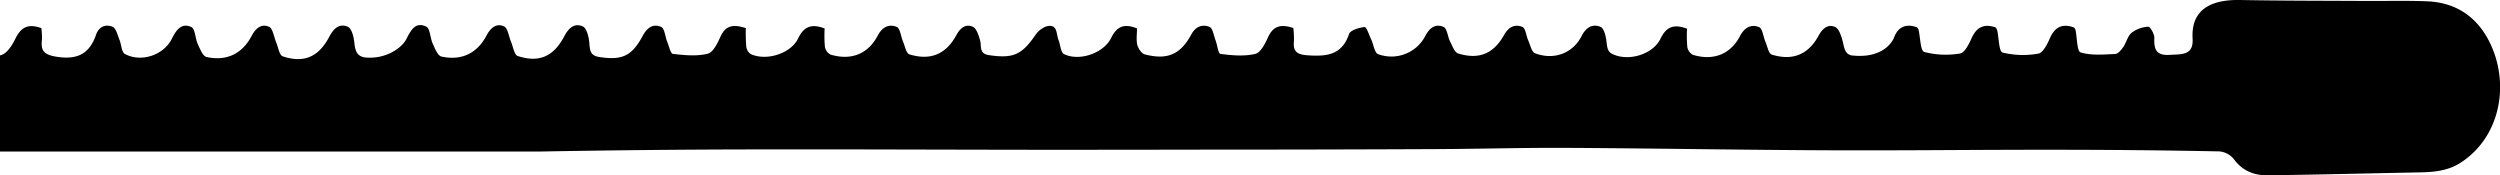 <svg xmlns="http://www.w3.org/2000/svg" viewBox="0 0 888.59 62.32"><title>Asset 19</title><g id="Layer_2" data-name="Layer 2"><g id="Layer_1-2" data-name="Layer 1"><path d="M658,19.68c-2.49-.64-2.52-3.15-3.11-5.24-.5-1.77-1.26-4.24-2.6-4.84-2.55-1.13-4.48.47-5.88,3.06-3.65,6.73-9.26,9.06-16.66,6.74-1.13-.35-1.58-3-2.27-4.59-.76-1.77-1-4.64-2.21-5.15-2.8-1.16-5.19.07-6.81,3.16-3.42,6.53-9.51,8.86-16.73,6.67a3.92,3.92,0,0,1-2-2.76,44.88,44.88,0,0,1-.09-6.52c-4.93-1.88-7.5-.48-9.45,3.58-2.57,5.36-11,8.15-16.82,5.52-2-.78-2.1-2.33-2.38-4.64-.22-1.83-.87-4.59-2.1-5.11-2.88-1.22-5.17.19-6.74,3.26-3.13,6.15-9.83,8.65-16.53,6.12-1.23-.47-1.72-3-2.45-4.62s-.91-4.27-2.05-4.75c-2.61-1.09-4.88-.05-6.5,2.84-3.77,6.74-9,8.85-16.33,6.6-1.3-.4-2.1-2.76-2.91-4.33s-1-4.56-2.3-5.11c-3-1.3-5.1.47-6.61,3.46a13.57,13.57,0,0,1-16.65,6.21c-1.28-.49-1.6-3.41-2.43-5.18-.74-1.59-1.71-4.52-2.32-4.45-2,.21-5.1,1.11-5.57,2.49-2.54,7.56-8.09,8-14.67,7.56-3.54-.24-5.31-1.13-4.92-4.92a31,31,0,0,0-.22-4.79c-4.19-1.37-7.06-.91-8.94,3.21-1.05,2.31-2.67,5.56-4.59,6-3.94.93-8.28.53-12.38,0-.77-.1-1.12-3.24-1.76-4.94s-1-4.23-2.11-4.67c-2.56-1-4.9-.21-6.52,2.78-3.86,7.11-8.58,9.06-16.49,7-1.13-.29-2.33-2.06-2.65-3.36-.45-1.86-.11-3.91-.11-5.86-4.58-1.87-7.21-.7-9.19,3.37-2.64,5.42-11.34,8.44-16.77,5.74-1.18-.59-1.26-3.33-1.94-5s-.47-4.22-2.12-4.85c-2.11-.8-4.92,1.33-6,2.93-4.86,7.14-7.92,8.6-16.65,7.29-3.57-.54-2.52-3.15-3.11-5.24-.5-1.77-1.26-4.24-2.6-4.84-2.55-1.13-4.48.47-5.88,3.06-3.65,6.73-9.26,9.06-16.66,6.74-1.13-.35-1.58-3-2.27-4.59-.76-1.77-1-4.64-2.21-5.15-2.8-1.16-5.19.07-6.81,3.16-3.42,6.53-9.51,8.86-16.73,6.67a3.92,3.92,0,0,1-2-2.76,44.88,44.88,0,0,1-.09-6.52c-4.93-1.88-7.5-.48-9.45,3.58-2.57,5.36-11.28,8.08-16.82,5.52a3.75,3.75,0,0,1-1.59-2.66A59.38,59.38,0,0,1,265.1,10c-4.14-1.33-7.05-1.25-9,3-1.05,2.32-2.62,5.62-4.53,6.08-3.93,1-8.27.54-12.38.08-.84-.09-1.43-2.83-2.06-4.39-.72-1.78-.89-4.65-2.13-5.2-3-1.31-5.1.41-6.67,3.37h0C224.5,20,221,21.5,213,20.26c-3.55-.54-3.29-2.81-3.57-5.4-.21-1.95-.93-4.85-2.27-5.46-3-1.34-5.06.57-6.6,3.5-3.79,7.21-9,9.5-16.55,7-1.23-.41-1.64-3.35-2.4-5.13s-1.1-4.76-2.46-5.39c-2.7-1.24-4.77.49-6.24,3.28-3.33,6.31-8.92,9-16,7.44-1.32-.29-2.31-2.86-3.09-4.55-.94-2-.92-5.46-2.32-6.1-3.64-1.67-5.23.78-7,4.32s-7.81,7.46-15,6.62c-2.93-.58-3.29-2.81-3.57-5.4-.21-1.95-.93-4.85-2.27-5.46-3-1.34-5.06.57-6.6,3.5-3.79,7.21-9,9.5-16.55,7-1.23-.41-1.64-3.35-2.4-5.13S97,10.16,95.65,9.54c-2.7-1.24-4.77.49-6.24,3.28-3.33,6.31-8.92,9-16,7.44-1.32-.29-2.31-2.86-3.09-4.55-.94-2-.92-5.46-2.32-6.1-3.64-1.67-5.49,1.29-7,4.32-2.93,5.71-10.86,8.35-16.61,5.25-1.2-.64-1.22-3.36-1.93-5.06s-1.17-4-2.4-4.58c-2.47-1.06-4.92-.11-5.93,2.84-2.29,6.68-6.58,8.91-13.76,7.83-4.35-.65-6-1.84-5.46-6.05A25.59,25.59,0,0,0,14.7,10c-4.61-1.66-7.17-.43-9.19,3.67-1.81,3.68-3.62,5.67-5.51,6V53.86H191.86q37.6-.68,75.2-.75c34.44-.07,68.89.1,103.33.13q29.3,0,58.6-.06c27.07,0,54.15-.06,81.22-.18,15.69-.07,31.37-.53,47.06-.44,30.82.17,61.63.73,92.45.86,26.65.12,53.31-.22,80-.19q29.59,0,59.18.58a7.5,7.5,0,0,1,5.13,2.8c3.1,4.23,7.3,5.76,12.13,5.7,17.24-.23,34.47-.66,51.71-1,5.81-.1,11.49-.1,16.75-3.5,13-8.42,16.91-25,11.89-39C882.67,8.19,875,1,862.81.47,855.56.17,848.29.38,841,.34,826.09.25,811.15.29,796.21,0c-8.71-.16-17.56,2.3-16.88,13.74.36,6.09-4,5.49-8.16,5.76-4.75.31-5.62-1.9-5.44-6,.06-1.38-1.46-4-2.15-4a10.58,10.58,0,0,0-5.9,2.13c-1.43,1.18-1.9,3.47-3,5.1-.71,1-1.85,2.41-2.86,2.46-4.13.18-8.49.6-12.31-.57-1.3-.4-1.22-5.24-1.8-8a3,3,0,0,0-.51-.84c-4.2-1.54-6.9-.18-8.68,4-.88,2-2.41,5-4,5.27a30.54,30.54,0,0,1-12.76-.38c-1.27-.35-1.28-5.2-1.9-8a3.63,3.63,0,0,0-.56-.92c-4.15-1.45-6.83-.07-8.61,4-.88,2-2.4,5-4,5.26a30.34,30.34,0,0,1-12.76-.54c-1.34-.4-1.38-5.17-2-7.93a2.8,2.8,0,0,0-.55-.81c-4-1.49-6.87-.14-8.25,3.85C673.05,13.61,670.22,21.13,658,19.68Z"/></g></g></svg>
